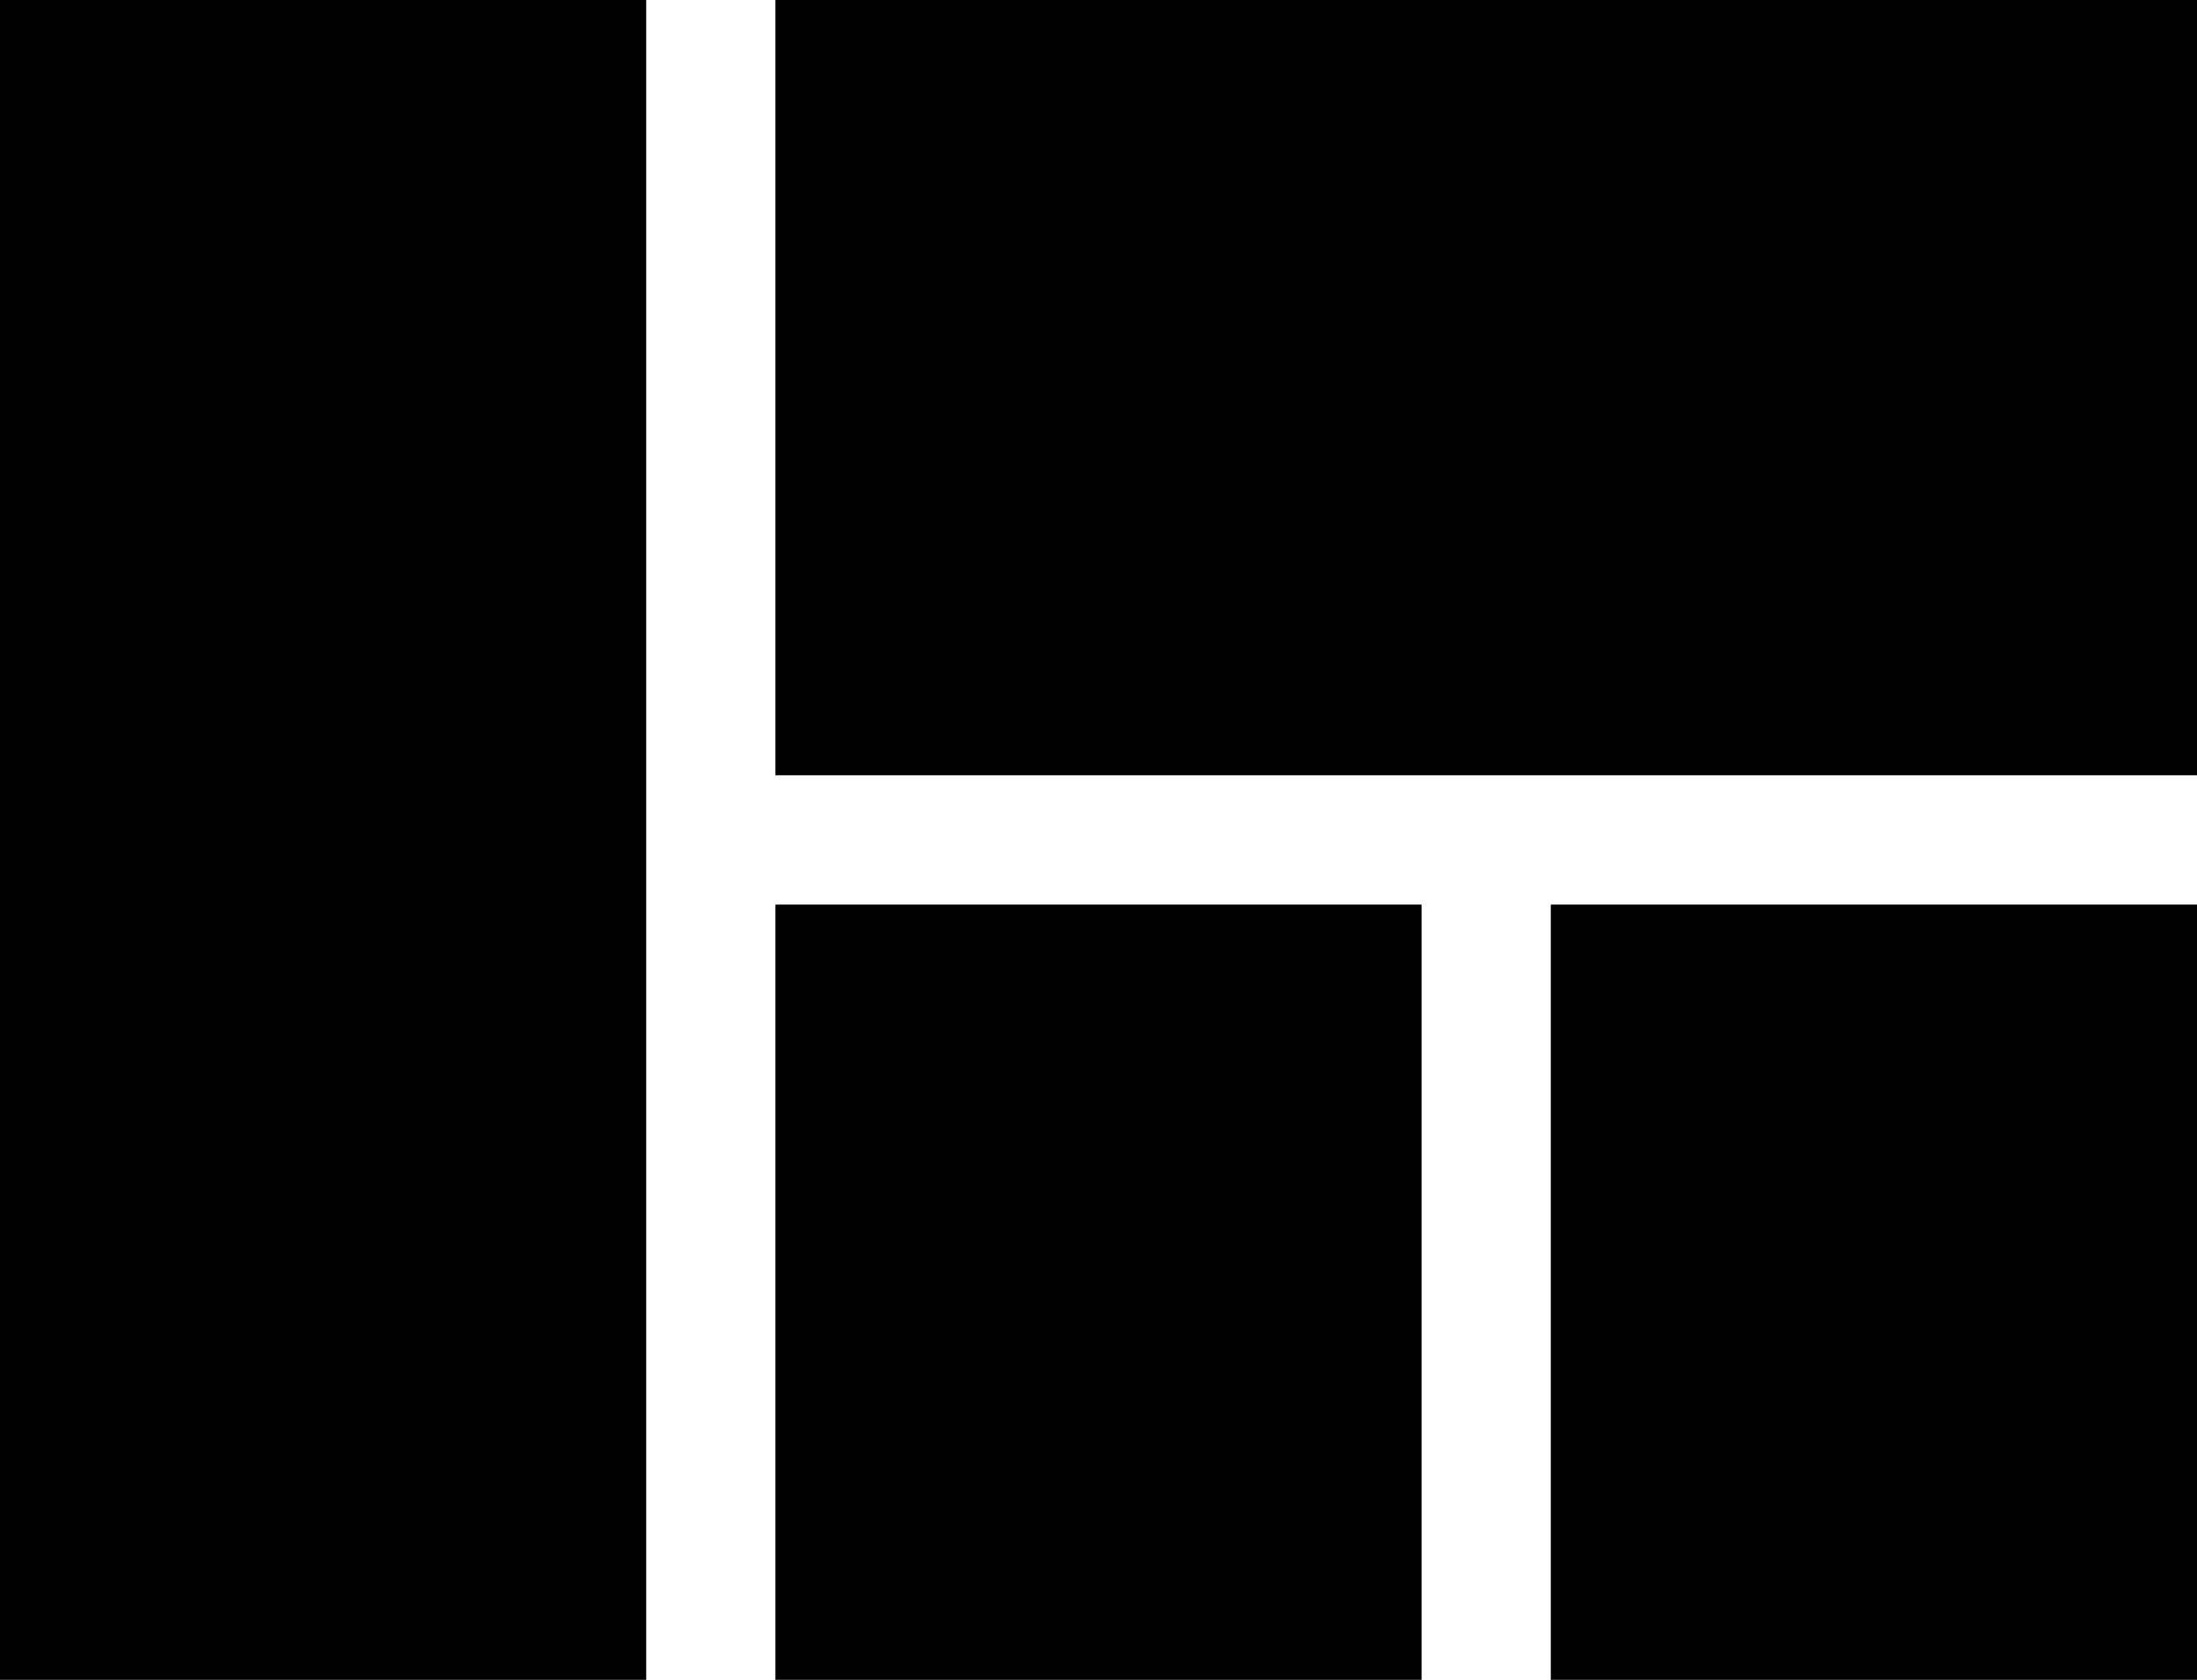 <svg xmlns="http://www.w3.org/2000/svg" width="24.846" height="19" viewBox="0 0 24.846 19">
  <g id="btn_girdView_active" transform="translate(-8 -10)">
    <path id="패스_13" data-name="패스 13" d="M16.769,29h7.308V20.231H16.769ZM8,29h7.308V10H8Zm17.538,0h7.308V20.231H25.538ZM16.769,10v8.769H32.846V10Z"/>
  </g>
</svg>

